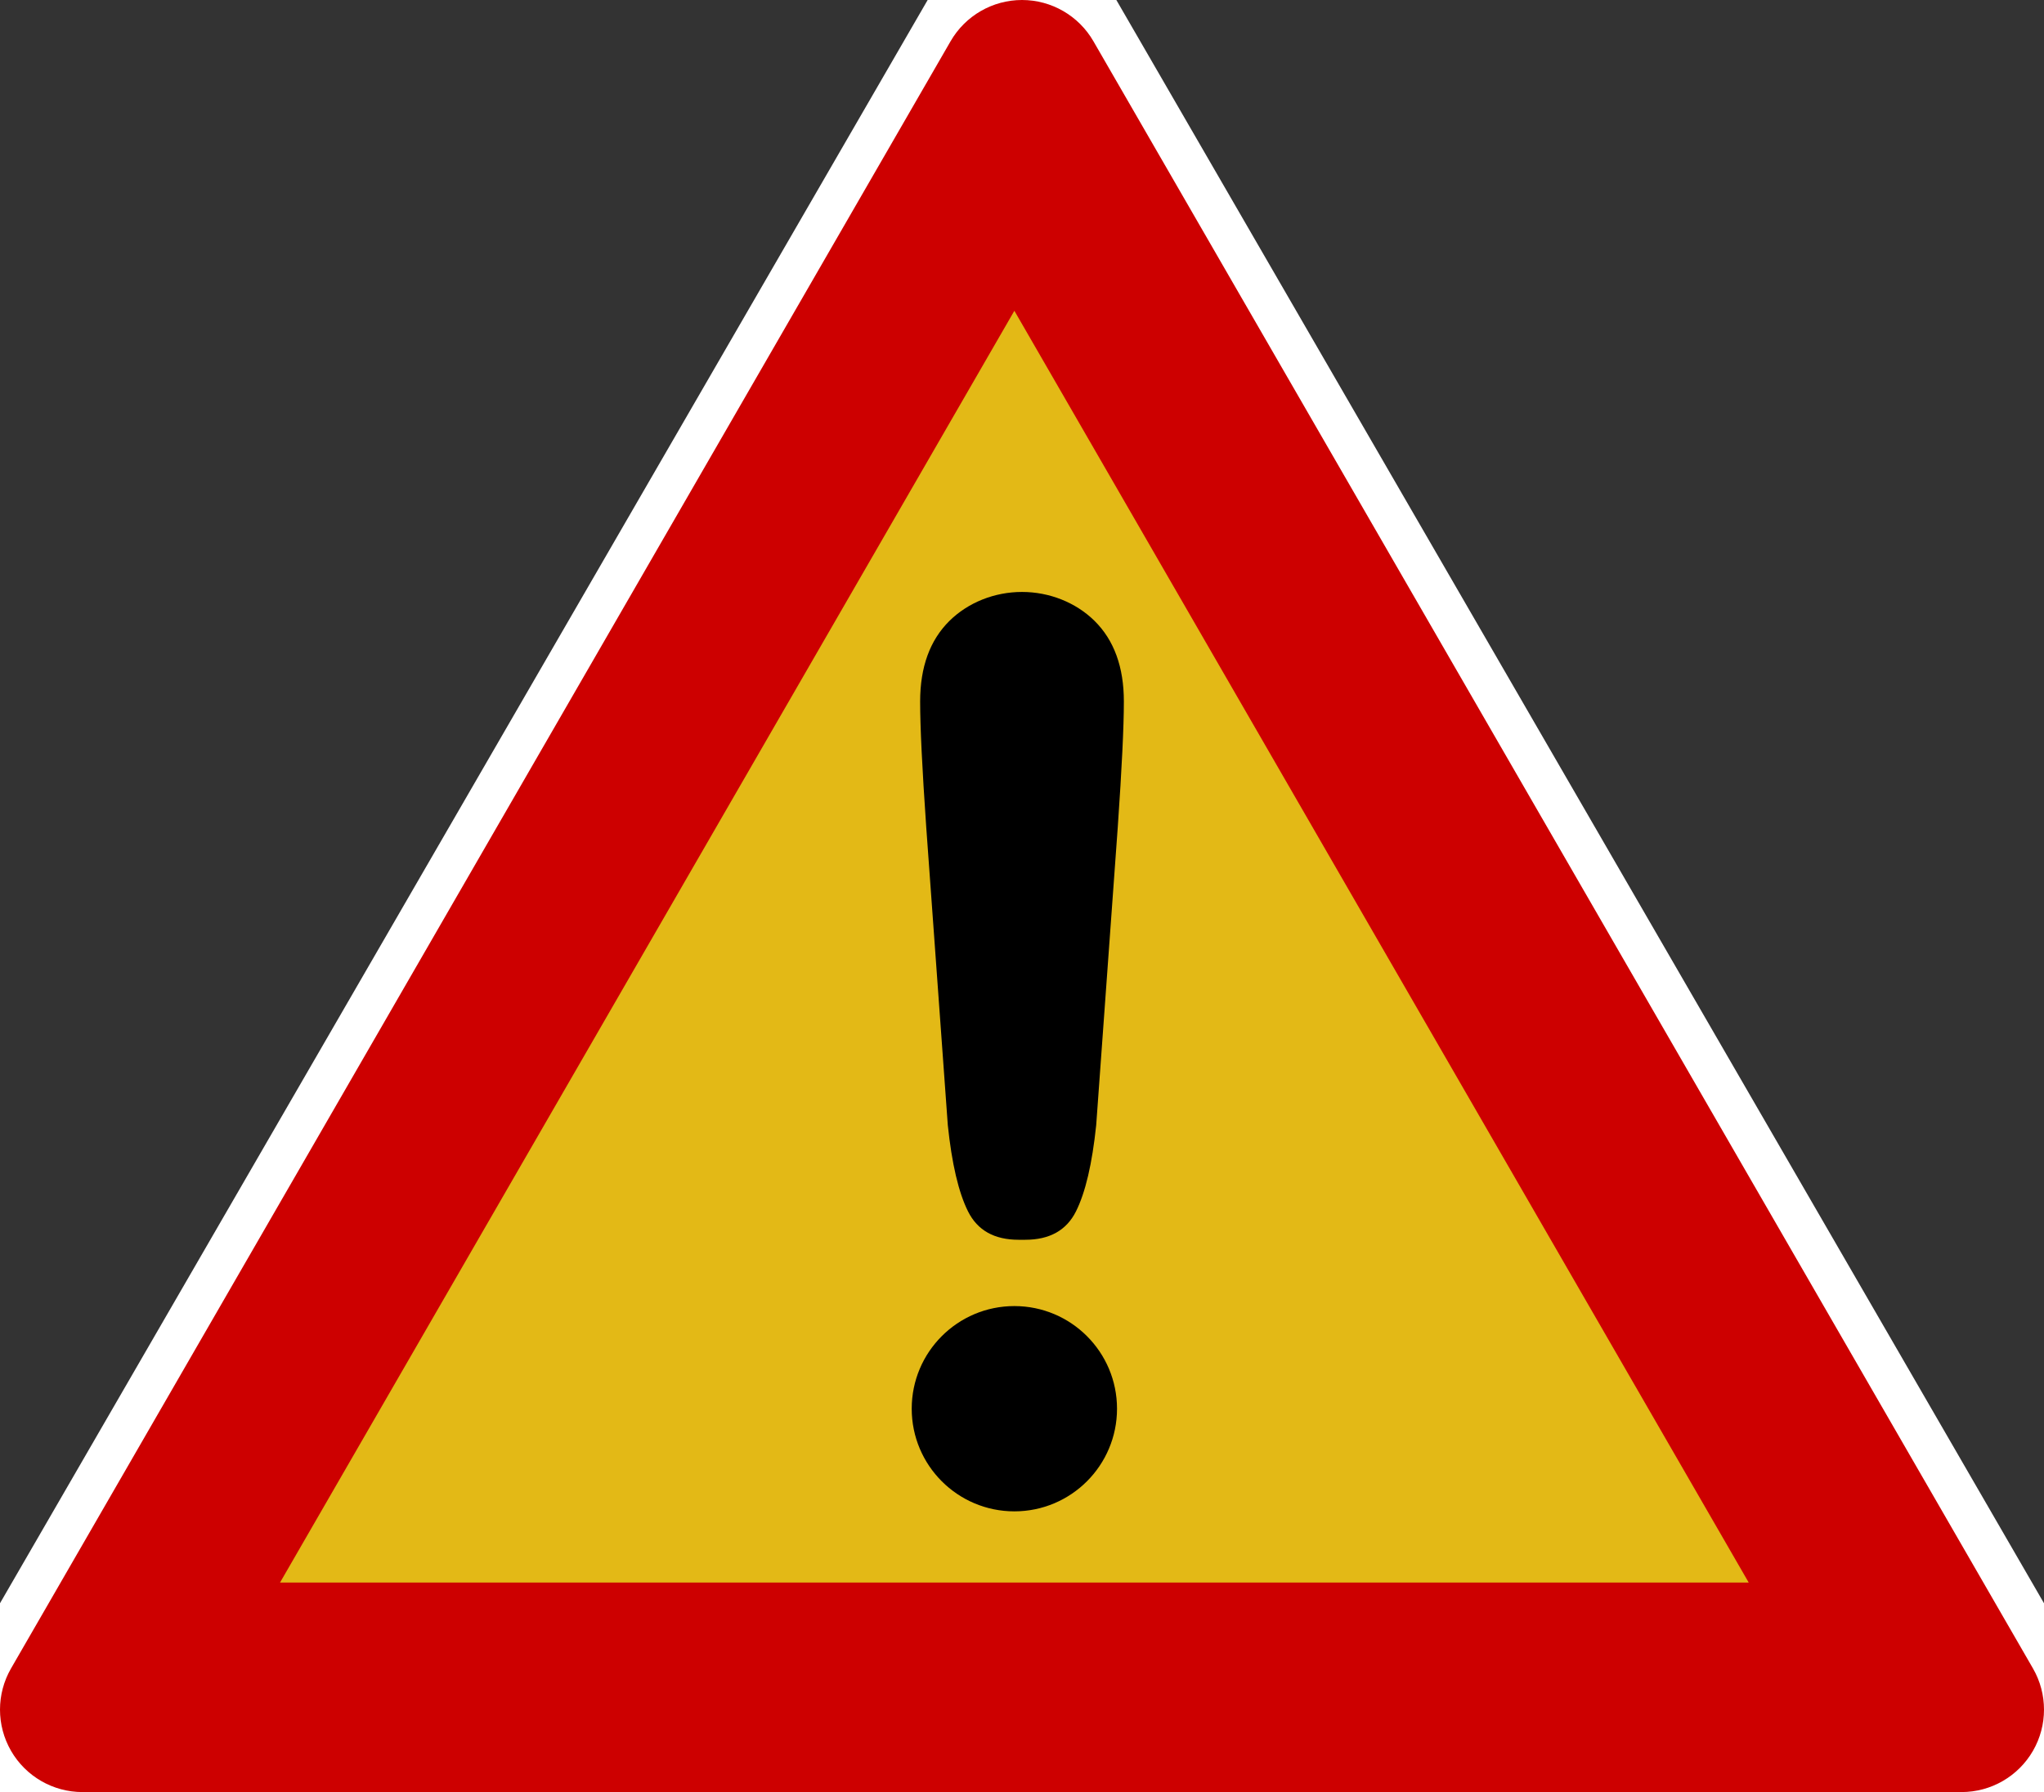 <?xml version="1.0" encoding="UTF-8" standalone="no"?>
<!-- Created with Inkscape (http://www.inkscape.org/) -->

<svg
   xmlns:dc="http://purl.org/dc/elements/1.1/"
   xmlns:cc="http://creativecommons.org/ns#"
   xmlns:rdf="http://www.w3.org/1999/02/22-rdf-syntax-ns#"
   xmlns:svg="http://www.w3.org/2000/svg"
   xmlns="http://www.w3.org/2000/svg"
   xmlns:sodipodi="http://sodipodi.sourceforge.net/DTD/sodipodi-0.dtd"
   xmlns:inkscape="http://www.inkscape.org/namespaces/inkscape"
   version="1.0"
   width="30"
   height="26.305"
   viewBox="0 0 30 26.305"
   id="Layer_3"
   xml:space="preserve"
   inkscape:version="0.48.3.1 r9886"
   sodipodi:docname="danger-red.svg"><rect x="0" y="0" width="30" height="26.305" fill="#333333" stroke="none"/><sodipodi:namedview
   pagecolor="#ffffff"
   bordercolor="#666666"
   borderopacity="1"
   objecttolerance="10"
   gridtolerance="10"
   guidetolerance="10"
   inkscape:pageopacity="0"
   inkscape:pageshadow="2"
   inkscape:window-width="1273"
   inkscape:window-height="733"
   id="namedview8"
   showgrid="false"
   inkscape:zoom="11.89"
   inkscape:cx="3.3547872"
   inkscape:cy="8.4168383"
   inkscape:window-x="49"
   inkscape:window-y="61"
   inkscape:window-maximized="0"
   inkscape:current-layer="Layer_3" /><defs
   id="defs2386"><inkscape:perspective
     sodipodi:type="inkscape:persp3d"
     inkscape:vp_x="0 : 275.22501 : 1"
     inkscape:vp_y="0 : 1000 : 0"
     inkscape:vp_z="627.76898 : 275.22501 : 1"
     inkscape:persp3d-origin="313.88449 : 183.48334 : 1"
     id="perspective12" /></defs>
<path
   id="path2986"
   style="fill:#ffffff;fill-opacity:1"
   d="M 30.827,24.963 16.118,-0.461 c -0.231,-0.398 -0.657,-0.644 -1.118,-0.644 -0.461,0 -0.887,0.246 -1.118,0.644 L -0.827,24.963 c -0.23,0.398 -0.23,0.889 0,1.288 0.231,0.398 0.657,0.644 1.118,0.644 l 29.419,0 c 0.461,0 0.887,-0.245 1.118,-0.644 0.231,-0.399 0.23,-0.89 0,-1.288 z"
   inkscape:connector-curvature="0" /><path
   d="M 29.838,24.49 16.048,0.605 C 15.832,0.231 15.432,-1.6693625e-6 15,-1.6693625e-6 14.568,-1.6693625e-6 14.168,0.231 13.952,0.605 L 0.162,24.49 c -0.216,0.374 -0.216,0.836 0,1.21 0.216,0.374 0.616,0.605 1.048,0.605 l 27.58,0 c 0.432,0 0.832,-0.231 1.048,-0.605 0.216,-0.374 0.216,-0.836 0,-1.21 z"
   style="fill:#cd0000;fill-opacity:1"
   id="path2231" />
<polygon
   points="533.902,482.877 313.938,101.892 93.977,482.877 93.977,482.877 "
   style="fill:#e3b916;fill-opacity:1"
   id="polygon2233"
   transform="matrix(0.049,0,0,0.049,-0.495,-0.431)" />
<path
   d="m 13.911,16.515 c 0.059,0.567 0.158,0.989 0.297,1.267 0.139,0.278 0.386,0.416 0.742,0.416 0.017,0 0.082,0 0.099,0 0.356,0 0.604,-0.139 0.743,-0.416 0.139,-0.277 0.238,-0.7 0.297,-1.267 l 0.317,-4.38 c 0.059,-0.854 0.089,-1.466 0.089,-1.838 0,-0.506 -0.144,-0.901 -0.431,-1.184 -0.273,-0.269 -0.661,-0.424 -1.064,-0.424 -0.404,0 -0.791,0.155 -1.064,0.424 -0.287,0.283 -0.431,0.678 -0.431,1.184 0,0.372 0.03,0.985 0.089,1.838 l 0.317,4.38 z"
   id="path2235"
   style="fill:#000000;fill-opacity:1" />
<circle
   cx="313.938"
   cy="430.794"
   r="30.747"
   id="circle2237"
   sodipodi:cx="313.93799"
   sodipodi:cy="430.79401"
   sodipodi:rx="30.747"
   sodipodi:ry="30.747"
   transform="matrix(0.049,0,0,0.049,-0.495,-0.431)"
   style="fill:#000000;fill-opacity:1" />
</svg>
